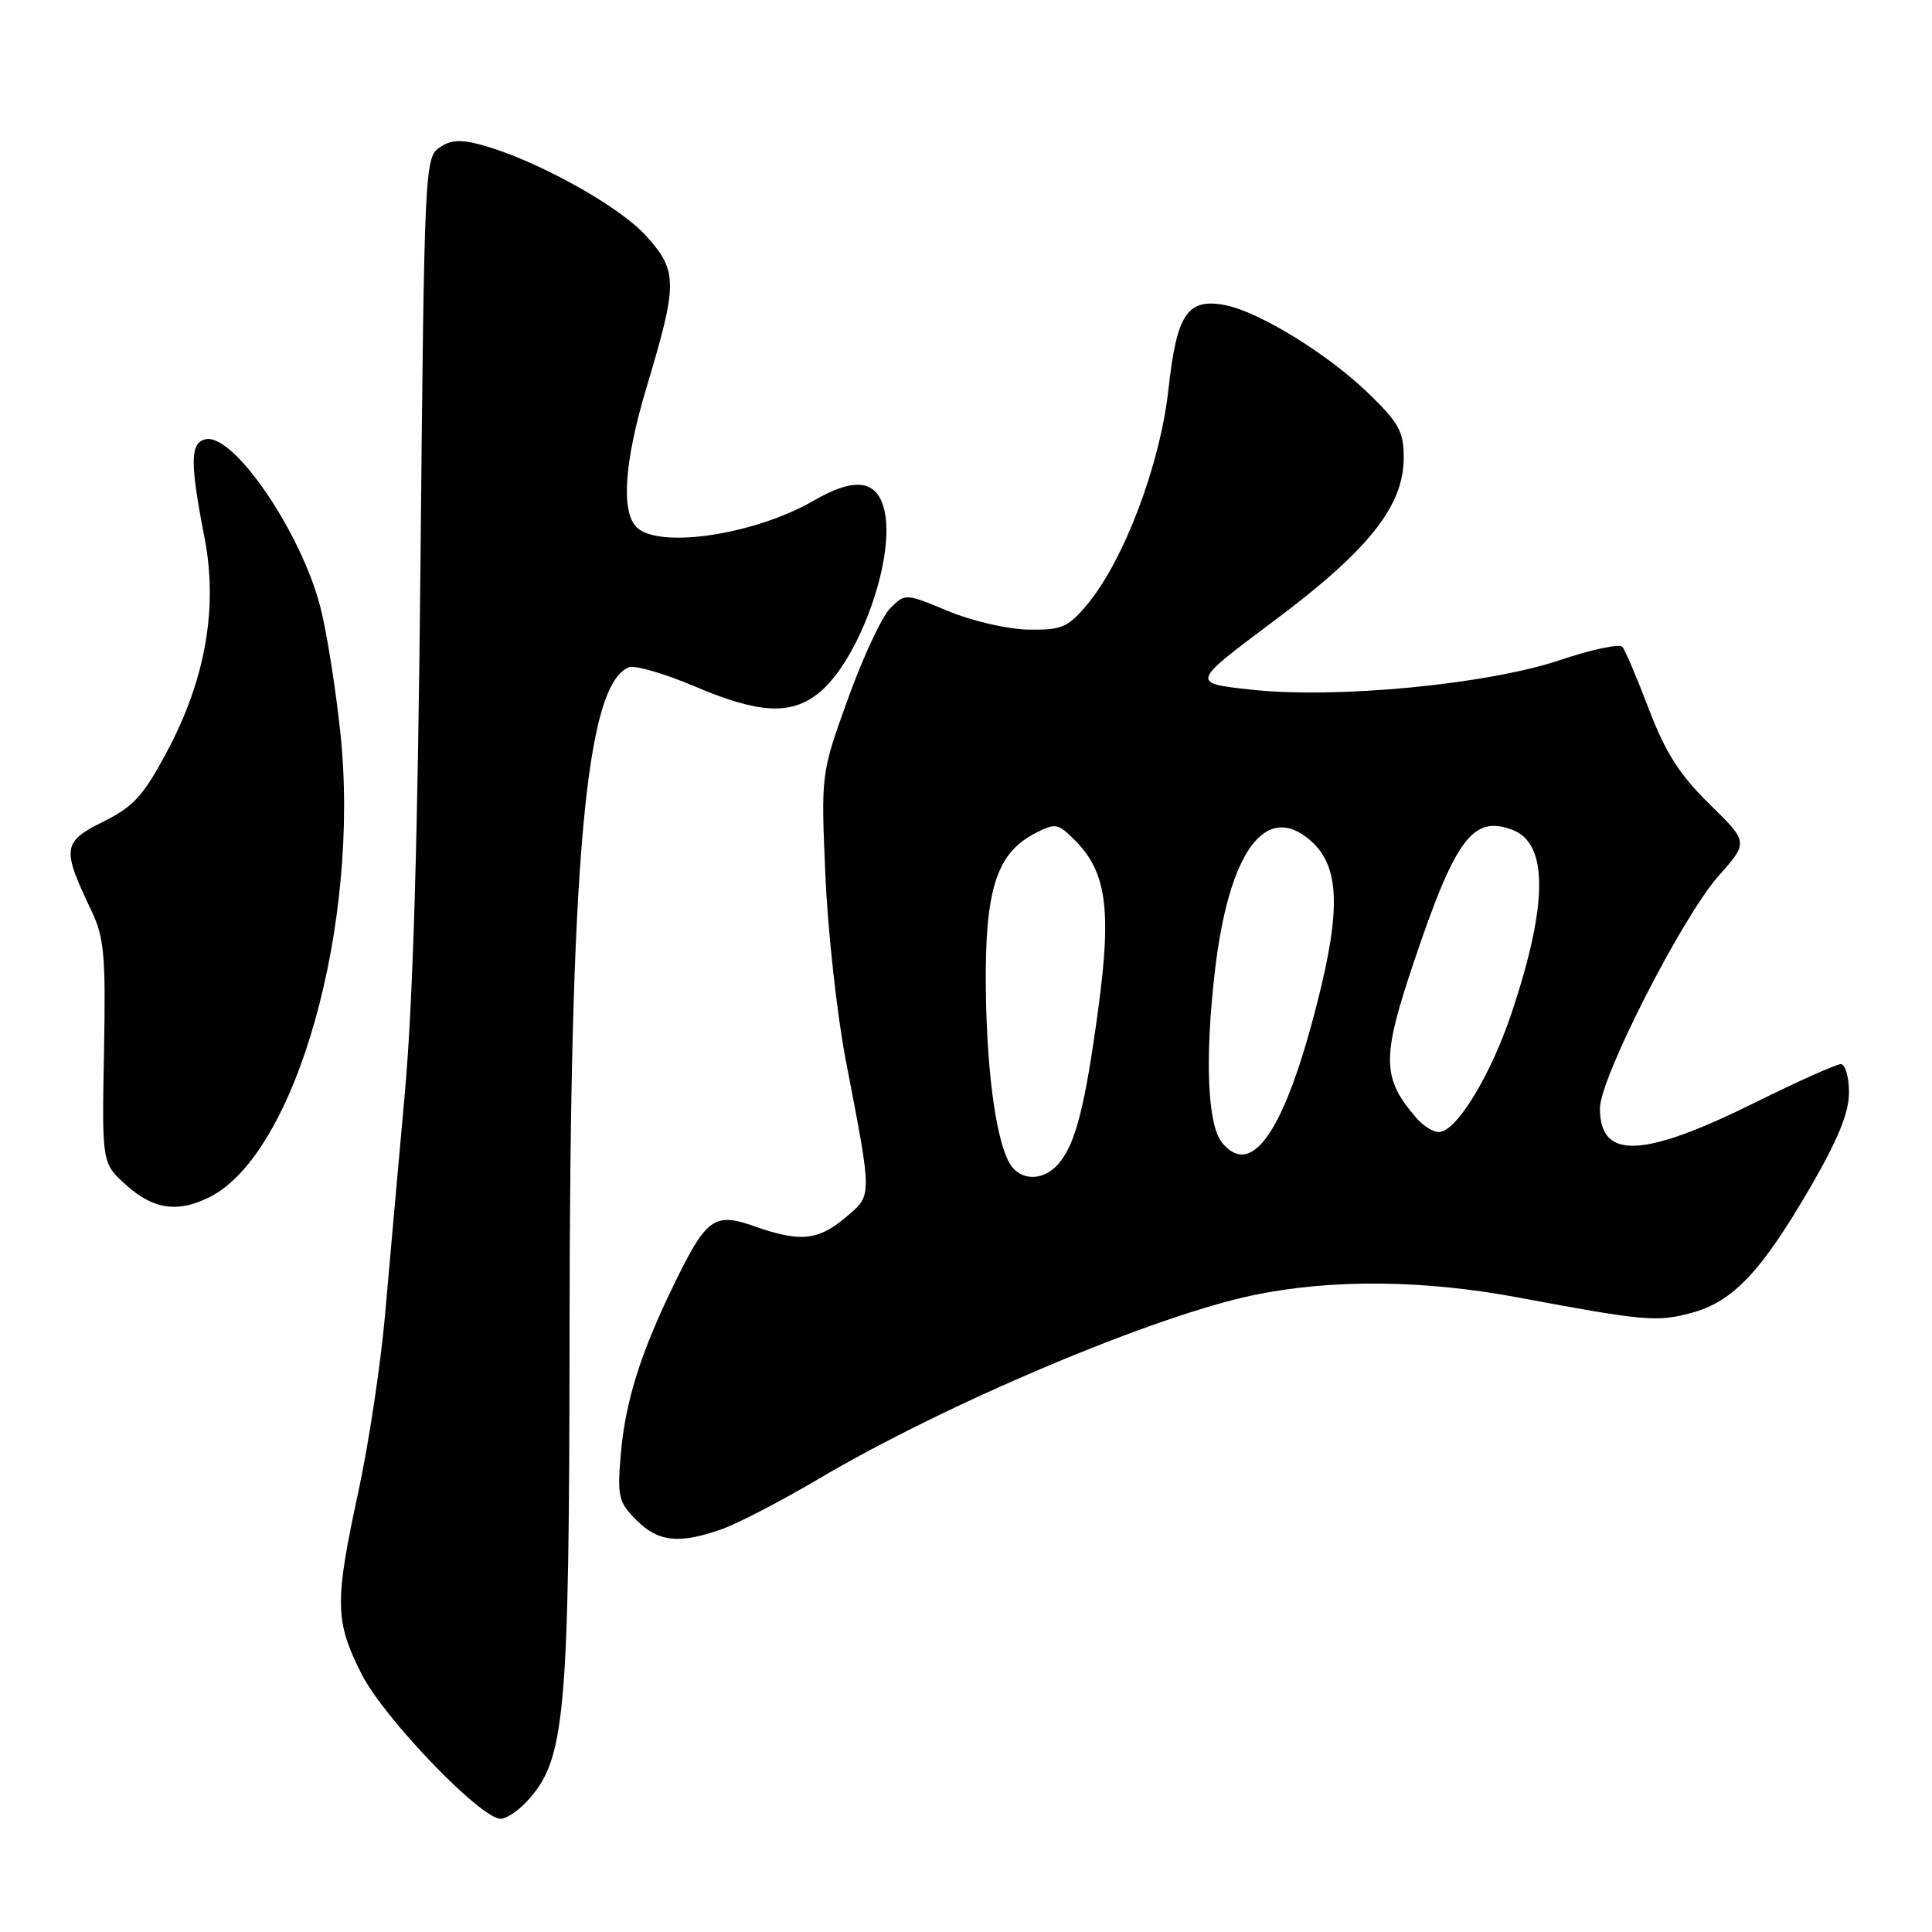 <?xml version="1.0" encoding="UTF-8" standalone="no"?>
<!DOCTYPE svg PUBLIC "-//W3C//DTD SVG 1.1//EN" "http://www.w3.org/Graphics/SVG/1.1/DTD/svg11.dtd" >
<svg xmlns="http://www.w3.org/2000/svg" xmlns:xlink="http://www.w3.org/1999/xlink" version="1.1" viewBox="0 0 256 256">
 <g >
 <path fill="currentColor"
d=" M 69.76 238.75 C 74.93 233.23 75.43 227.71 75.47 176.00 C 75.51 113.85 77.60 90.62 83.35 88.42 C 84.14 88.12 88.04 89.25 92.00 90.93 C 100.47 94.54 104.73 94.79 108.40 91.90 C 113.83 87.63 118.80 73.67 117.13 67.38 C 116.11 63.55 113.19 63.23 107.79 66.35 C 100.18 70.76 87.76 72.71 84.51 70.00 C 82.24 68.12 82.66 61.37 85.66 51.36 C 89.83 37.47 89.83 35.92 85.59 31.23 C 81.99 27.25 70.97 21.16 63.83 19.21 C 61.02 18.44 59.69 18.53 58.19 19.58 C 56.29 20.91 56.21 22.70 55.72 74.23 C 55.37 111.09 54.73 132.89 53.63 145.00 C 52.76 154.62 51.58 167.83 51.01 174.35 C 50.43 180.87 48.85 191.37 47.48 197.68 C 44.32 212.31 44.36 214.80 47.91 221.82 C 50.85 227.65 63.69 241.00 66.34 241.00 C 67.06 241.00 68.60 239.99 69.76 238.75 Z  M 95.62 202.63 C 97.76 201.88 103.55 198.87 108.49 195.95 C 125.41 185.95 152.98 174.31 166.21 171.59 C 176.50 169.47 188.68 169.58 201.20 171.93 C 217.83 175.04 219.56 175.20 224.11 173.97 C 229.62 172.49 233.39 168.50 239.90 157.28 C 243.56 150.97 245.00 147.44 245.00 144.75 C 245.00 142.69 244.51 141.00 243.92 141.00 C 243.33 141.00 238.26 143.27 232.67 146.04 C 217.63 153.49 212.00 153.71 212.00 146.86 C 212.00 142.85 222.92 121.46 227.73 116.05 C 231.68 111.60 231.68 111.60 226.52 106.55 C 222.56 102.67 220.70 99.76 218.50 94.00 C 216.93 89.88 215.34 86.14 214.97 85.71 C 214.61 85.27 210.88 86.06 206.69 87.47 C 197.03 90.71 176.90 92.63 165.65 91.37 C 157.80 90.50 157.80 90.50 168.77 82.30 C 181.37 72.88 186.00 67.06 186.00 60.64 C 186.00 57.16 185.37 56.02 181.20 52.00 C 175.87 46.87 166.82 41.31 162.38 40.44 C 157.35 39.46 155.93 41.55 154.83 51.56 C 153.73 61.56 148.94 74.25 144.05 80.11 C 141.51 83.14 140.70 83.49 136.32 83.43 C 133.58 83.39 128.88 82.31 125.68 80.99 C 119.96 78.61 119.94 78.61 117.96 80.60 C 116.86 81.69 114.35 87.07 112.38 92.54 C 108.78 102.50 108.78 102.50 109.37 116.00 C 109.69 123.42 110.91 134.45 112.07 140.50 C 115.62 158.94 115.62 158.30 112.01 161.34 C 108.39 164.39 106.00 164.62 99.97 162.49 C 94.63 160.61 93.61 161.35 89.27 170.27 C 84.84 179.38 82.86 185.71 82.26 192.67 C 81.78 198.32 81.96 199.05 84.32 201.42 C 87.24 204.33 89.99 204.62 95.62 202.63 Z  M 27.89 158.56 C 39.28 152.67 47.75 122.46 45.11 97.19 C 44.48 91.20 43.28 83.64 42.44 80.40 C 39.87 70.47 30.98 57.46 27.28 58.20 C 25.18 58.61 25.15 61.21 27.10 71.25 C 28.89 80.50 27.24 89.97 22.19 99.47 C 19.01 105.45 17.73 106.86 13.65 108.89 C 8.28 111.57 8.17 112.42 12.09 120.62 C 13.82 124.25 14.02 126.53 13.78 139.45 C 13.50 154.15 13.50 154.15 16.77 157.07 C 20.37 160.30 23.66 160.74 27.89 158.56 Z  M 134.15 154.68 C 132.17 152.30 130.76 142.83 130.63 131.07 C 130.48 117.95 132.02 113.07 137.15 110.42 C 139.85 109.02 140.17 109.08 142.44 111.35 C 146.62 115.53 147.31 120.56 145.51 133.79 C 143.75 146.79 142.49 151.65 140.22 154.25 C 138.41 156.33 135.68 156.52 134.15 154.68 Z  M 161.95 151.44 C 160.01 149.10 159.63 140.41 160.96 128.84 C 162.79 112.94 167.64 106.21 173.59 111.32 C 177.49 114.68 177.74 120.32 174.53 132.91 C 170.23 149.83 165.90 156.20 161.95 151.44 Z  M 187.78 148.25 C 183.08 142.86 183.03 140.28 187.36 127.42 C 192.86 111.08 195.18 107.98 200.41 109.96 C 205.13 111.76 205.13 119.63 200.41 133.89 C 197.61 142.39 192.99 150.00 190.65 150.00 C 189.91 150.00 188.62 149.21 187.78 148.25 Z "/>
</g>
</svg>